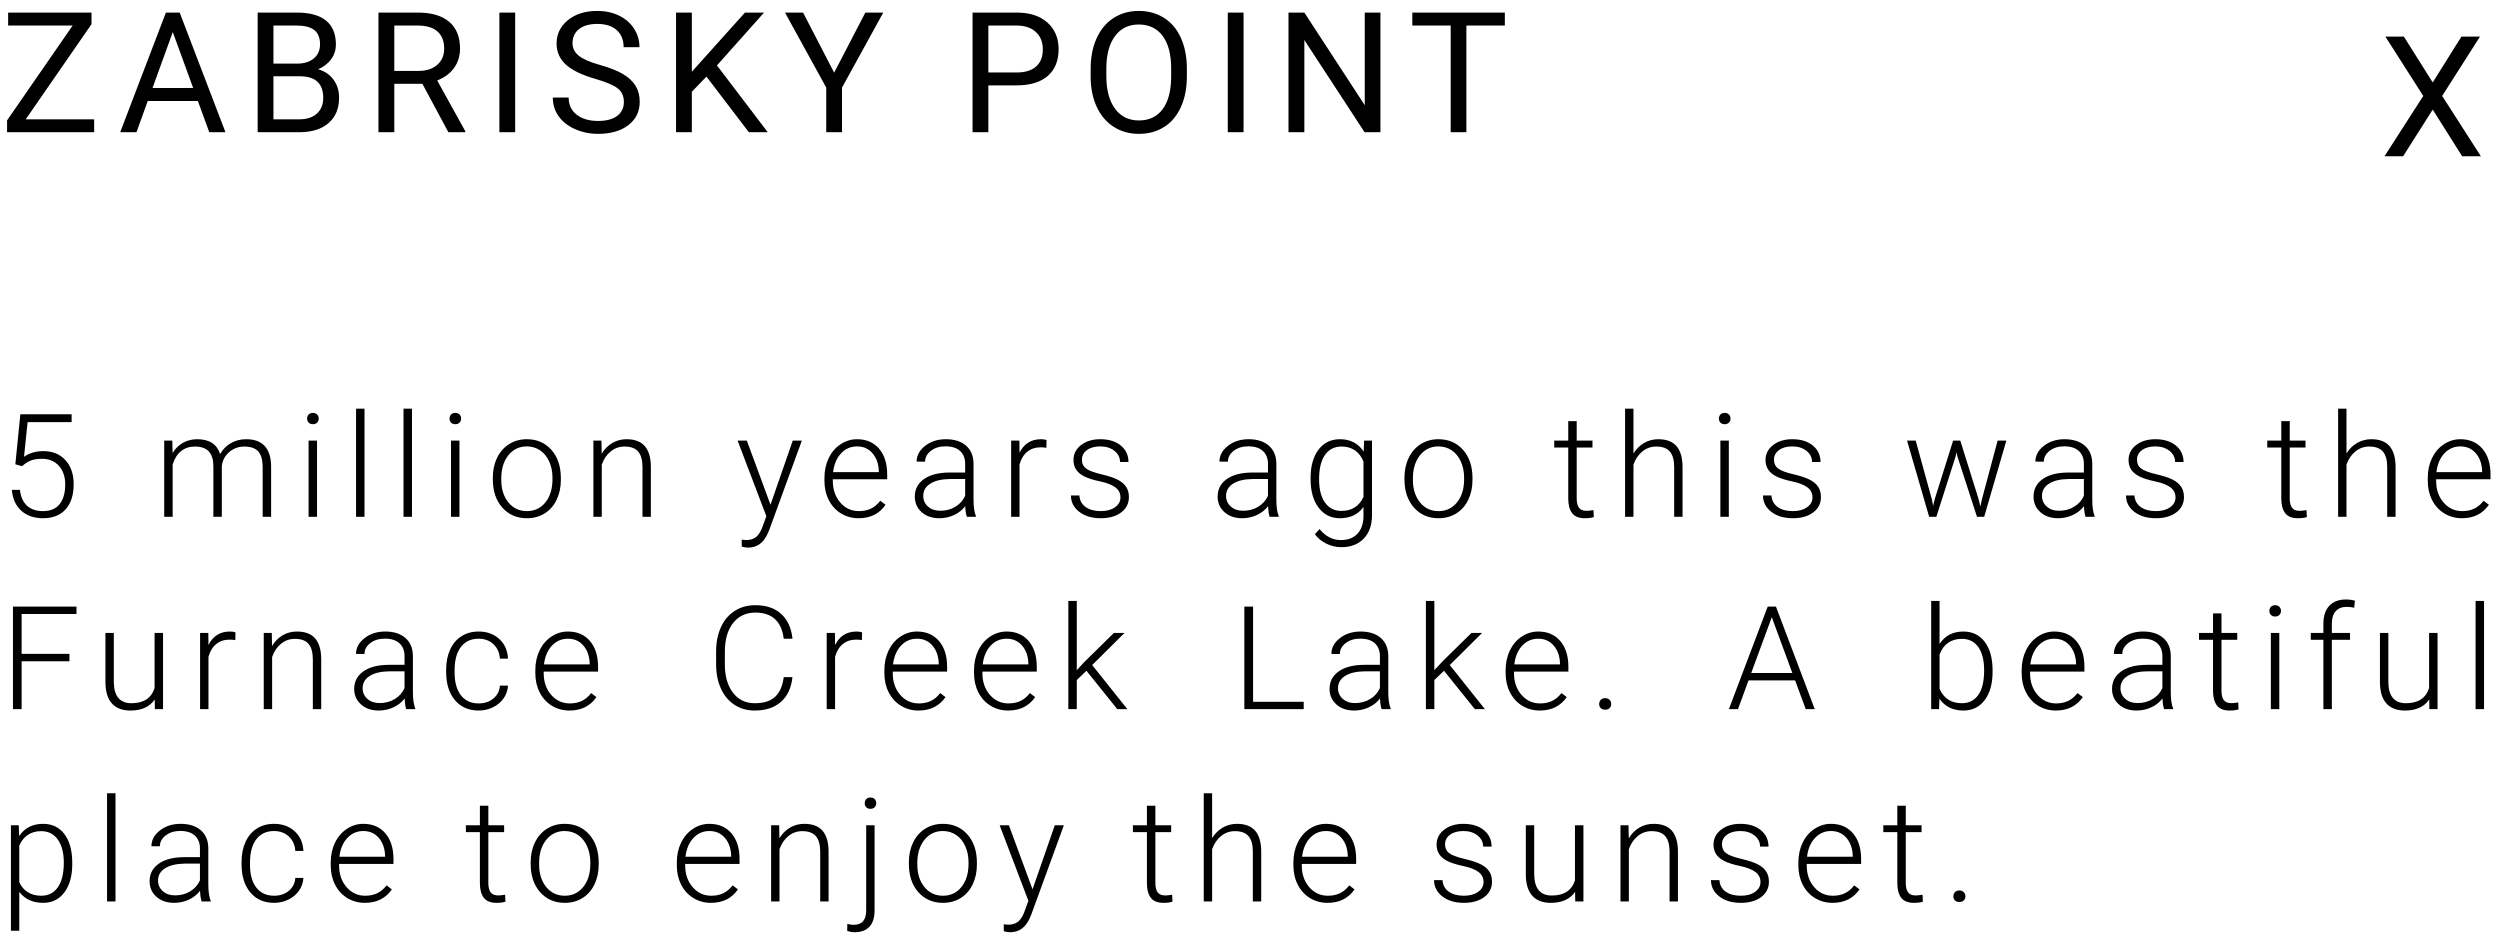 <?xml version="1.0" encoding="UTF-8"?>
<svg width="208px" height="78px" viewBox="0 0 208 78" version="1.1" xmlns="http://www.w3.org/2000/svg" xmlns:xlink="http://www.w3.org/1999/xlink">
    <!-- Generator: Sketch 41.2 (35397) - http://www.bohemiancoding.com/sketch -->
    <title>Group 2</title>
    <desc>Created with Sketch.</desc>
    <defs></defs>
    <g id="Page-1" stroke="none" stroke-width="1" fill="none" fill-rule="evenodd">
        <g id="Desktop-HD" transform="translate(-309, -55)" fill="#000000">
            <g id="Group-2" transform="translate(309, 55)">
                <path d="M2.14,9.927 L7.834,9.927 L7.834,11 L0.588,11 L0.588,10.016 L6.043,2.127 L0.677,2.127 L0.677,1.047 L7.615,1.047 L7.615,2.011 L2.14,9.927 Z M16.461,8.402 L12.291,8.402 L11.355,11 L10.001,11 L13.802,1.047 L14.95,1.047 L18.758,11 L17.411,11 L16.461,8.402 Z M12.688,7.322 L16.071,7.322 L14.376,2.667 L12.688,7.322 Z M21.438,11 L21.438,1.047 L24.692,1.047 C25.772,1.047 26.584,1.27 27.129,1.717 C27.673,2.163 27.946,2.824 27.946,3.699 C27.946,4.164 27.813,4.575 27.549,4.933 C27.285,5.291 26.925,5.568 26.469,5.764 C27.007,5.914 27.432,6.2 27.744,6.622 C28.056,7.043 28.212,7.546 28.212,8.129 C28.212,9.022 27.923,9.724 27.344,10.234 C26.765,10.745 25.947,11 24.89,11 L21.438,11 Z M22.75,6.345 L22.75,9.927 L24.917,9.927 C25.528,9.927 26.01,9.768 26.363,9.452 C26.716,9.135 26.893,8.699 26.893,8.143 C26.893,6.944 26.241,6.345 24.938,6.345 L22.75,6.345 Z M22.75,5.292 L24.733,5.292 C25.307,5.292 25.766,5.148 26.11,4.861 C26.454,4.574 26.626,4.185 26.626,3.692 C26.626,3.146 26.467,2.748 26.148,2.5 C25.829,2.251 25.343,2.127 24.692,2.127 L22.75,2.127 L22.75,5.292 Z M35.144,6.974 L32.806,6.974 L32.806,11 L31.487,11 L31.487,1.047 L34.782,1.047 C35.903,1.047 36.765,1.302 37.369,1.812 C37.973,2.323 38.275,3.066 38.275,4.041 C38.275,4.661 38.107,5.201 37.772,5.661 C37.437,6.121 36.972,6.465 36.374,6.693 L38.712,10.918 L38.712,11 L37.304,11 L35.144,6.974 Z M32.806,5.9 L34.823,5.9 C35.474,5.9 35.993,5.732 36.378,5.395 C36.763,5.057 36.956,4.606 36.956,4.041 C36.956,3.426 36.772,2.954 36.405,2.626 C36.038,2.298 35.509,2.132 34.816,2.127 L32.806,2.127 L32.806,5.9 Z M42.862,11 L41.549,11 L41.549,1.047 L42.862,1.047 L42.862,11 Z M49.534,6.563 C48.408,6.24 47.589,5.842 47.076,5.371 C46.564,4.899 46.307,4.317 46.307,3.624 C46.307,2.84 46.621,2.192 47.247,1.679 C47.874,1.167 48.689,0.91 49.691,0.91 C50.375,0.91 50.984,1.042 51.52,1.307 C52.055,1.571 52.47,1.936 52.764,2.4 C53.058,2.865 53.205,3.373 53.205,3.925 L51.886,3.925 C51.886,3.323 51.694,2.85 51.311,2.506 C50.929,2.162 50.388,1.99 49.691,1.99 C49.044,1.99 48.539,2.133 48.177,2.417 C47.815,2.702 47.634,3.098 47.634,3.604 C47.634,4.009 47.806,4.352 48.15,4.632 C48.494,4.913 49.079,5.169 49.907,5.401 C50.734,5.634 51.381,5.89 51.848,6.17 C52.315,6.451 52.661,6.778 52.887,7.151 C53.113,7.525 53.225,7.965 53.225,8.471 C53.225,9.277 52.911,9.923 52.282,10.409 C51.653,10.894 50.812,11.137 49.76,11.137 C49.076,11.137 48.438,11.006 47.846,10.744 C47.253,10.482 46.796,10.123 46.475,9.667 C46.154,9.211 45.993,8.694 45.993,8.115 L47.312,8.115 C47.312,8.717 47.534,9.192 47.979,9.541 C48.423,9.889 49.017,10.063 49.76,10.063 C50.452,10.063 50.983,9.922 51.352,9.64 C51.721,9.357 51.906,8.972 51.906,8.484 C51.906,7.997 51.735,7.62 51.393,7.353 C51.052,7.086 50.432,6.823 49.534,6.563 L49.534,6.563 Z M58.776,6.372 L57.56,7.637 L57.56,11 L56.247,11 L56.247,1.047 L57.56,1.047 L57.56,5.969 L61.982,1.047 L63.568,1.047 L59.651,5.442 L63.876,11 L62.304,11 L58.776,6.372 Z M69.4,6.044 L71.997,1.047 L73.487,1.047 L70.056,7.288 L70.056,11 L68.743,11 L68.743,7.288 L65.312,1.047 L66.816,1.047 L69.4,6.044 Z M82.231,7.104 L82.231,11 L80.918,11 L80.918,1.047 L84.589,1.047 C85.678,1.047 86.532,1.325 87.149,1.881 C87.767,2.437 88.076,3.173 88.076,4.089 C88.076,5.055 87.774,5.799 87.17,6.321 C86.566,6.843 85.701,7.104 84.576,7.104 L82.231,7.104 Z M82.231,6.03 L84.589,6.03 C85.291,6.03 85.829,5.865 86.203,5.535 C86.576,5.204 86.763,4.727 86.763,4.103 C86.763,3.51 86.576,3.036 86.203,2.681 C85.829,2.325 85.316,2.141 84.664,2.127 L82.231,2.127 L82.231,6.03 Z M98.747,6.345 C98.747,7.32 98.583,8.171 98.254,8.898 C97.926,9.625 97.462,10.18 96.86,10.562 C96.258,10.945 95.557,11.137 94.754,11.137 C93.971,11.137 93.276,10.944 92.67,10.559 C92.063,10.174 91.593,9.625 91.258,8.912 C90.923,8.198 90.751,7.372 90.742,6.434 L90.742,5.716 C90.742,4.759 90.908,3.913 91.241,3.18 C91.574,2.446 92.044,1.884 92.652,1.495 C93.261,1.105 93.957,0.91 94.741,0.91 C95.538,0.91 96.241,1.103 96.85,1.488 C97.458,1.873 97.926,2.431 98.254,3.163 C98.583,3.894 98.747,4.745 98.747,5.716 L98.747,6.345 Z M97.441,5.702 C97.441,4.522 97.204,3.616 96.73,2.985 C96.256,2.354 95.593,2.038 94.741,2.038 C93.911,2.038 93.259,2.354 92.782,2.985 C92.306,3.616 92.061,4.492 92.047,5.613 L92.047,6.345 C92.047,7.489 92.288,8.388 92.769,9.042 C93.249,9.695 93.911,10.022 94.754,10.022 C95.602,10.022 96.258,9.714 96.723,9.096 C97.188,8.479 97.427,7.593 97.441,6.44 L97.441,5.702 Z M103.464,11 L102.151,11 L102.151,1.047 L103.464,1.047 L103.464,11 Z M114.852,11 L113.533,11 L108.522,3.33 L108.522,11 L107.203,11 L107.203,1.047 L108.522,1.047 L113.547,8.751 L113.547,1.047 L114.852,1.047 L114.852,11 Z M125.202,2.127 L122.003,2.127 L122.003,11 L120.697,11 L120.697,2.127 L117.505,2.127 L117.505,1.047 L125.202,1.047 L125.202,2.127 Z" id="ZABRISKY-POINT"></path>
                <polygon id="X" points="202.402 6.861 204.788 3.047 206.333 3.047 203.188 7.982 206.408 13 204.85 13 202.402 9.117 199.941 13 198.39 13 201.616 7.982 198.465 3.047 200.003 3.047"></polygon>
                <path d="M1.277,38.629 L1.693,34.469 L5.959,34.469 L5.959,35.119 L2.297,35.119 L1.998,38.002 C2.455,37.689 2.99,37.533 3.604,37.533 C4.373,37.533 4.986,37.783 5.443,38.283 C5.9,38.783 6.129,39.449 6.129,40.281 C6.129,41.18 5.906,41.877 5.461,42.373 C5.016,42.869 4.389,43.117 3.58,43.117 C2.838,43.117 2.236,42.91 1.775,42.496 C1.314,42.082 1.051,41.502 0.984,40.756 L1.658,40.756 C1.725,41.338 1.922,41.778 2.25,42.077 C2.578,42.376 3.021,42.525 3.58,42.525 C4.189,42.525 4.649,42.332 4.96,41.945 C5.271,41.559 5.426,41.008 5.426,40.293 C5.426,39.668 5.252,39.158 4.904,38.764 C4.557,38.369 4.082,38.172 3.48,38.172 C3.148,38.172 2.859,38.214 2.613,38.298 C2.367,38.382 2.107,38.545 1.834,38.787 L1.277,38.629 Z M14.336,36.66 L14.36,37.691 C14.594,37.309 14.887,37.021 15.238,36.83 C15.59,36.639 15.981,36.543 16.41,36.543 C17.41,36.543 18.045,36.953 18.315,37.773 C18.541,37.379 18.844,37.075 19.223,36.862 C19.602,36.649 20.02,36.543 20.477,36.543 C21.836,36.543 22.529,37.285 22.557,38.77 L22.557,43 L21.854,43 L21.854,38.822 C21.85,38.256 21.728,37.836 21.488,37.562 C21.247,37.289 20.856,37.152 20.313,37.152 C19.809,37.16 19.383,37.323 19.035,37.642 C18.688,37.96 18.494,38.348 18.455,38.805 L18.455,43 L17.752,43 L17.752,38.77 C17.748,38.227 17.62,37.821 17.368,37.554 C17.116,37.286 16.729,37.152 16.205,37.152 C15.764,37.152 15.385,37.278 15.069,37.53 C14.752,37.782 14.518,38.156 14.365,38.652 L14.365,43 L13.662,43 L13.662,36.66 L14.336,36.66 Z M26.377,43 L25.674,43 L25.674,36.66 L26.377,36.66 L26.377,43 Z M25.551,34.826 C25.551,34.693 25.594,34.581 25.68,34.489 C25.766,34.397 25.883,34.352 26.032,34.352 C26.18,34.352 26.298,34.397 26.386,34.489 C26.474,34.581 26.518,34.693 26.518,34.826 C26.518,34.959 26.474,35.07 26.386,35.16 C26.298,35.25 26.18,35.295 26.032,35.295 C25.883,35.295 25.766,35.25 25.68,35.16 C25.594,35.07 25.551,34.959 25.551,34.826 L25.551,34.826 Z M30.327,43 L29.624,43 L29.624,34 L30.327,34 L30.327,43 Z M34.276,43 L33.573,43 L33.573,34 L34.276,34 L34.276,43 Z M38.226,43 L37.523,43 L37.523,36.66 L38.226,36.66 L38.226,43 Z M37.4,34.826 C37.4,34.693 37.443,34.581 37.528,34.489 C37.614,34.397 37.732,34.352 37.88,34.352 C38.028,34.352 38.147,34.397 38.235,34.489 C38.322,34.581 38.366,34.693 38.366,34.826 C38.366,34.959 38.322,35.07 38.235,35.16 C38.147,35.25 38.028,35.295 37.88,35.295 C37.732,35.295 37.614,35.25 37.528,35.16 C37.443,35.07 37.4,34.959 37.4,34.826 L37.4,34.826 Z M41.003,39.736 C41.003,39.127 41.121,38.578 41.358,38.09 C41.594,37.602 41.928,37.222 42.36,36.95 C42.791,36.679 43.281,36.543 43.828,36.543 C44.671,36.543 45.355,36.839 45.878,37.431 C46.402,38.022 46.663,38.807 46.663,39.783 L46.663,39.93 C46.663,40.543 46.545,41.095 46.309,41.585 C46.073,42.075 45.74,42.453 45.31,42.719 C44.88,42.984 44.39,43.117 43.839,43.117 C42.999,43.117 42.317,42.821 41.791,42.229 C41.266,41.638 41.003,40.854 41.003,39.877 L41.003,39.736 Z M41.706,39.93 C41.706,40.688 41.903,41.31 42.295,41.796 C42.688,42.282 43.203,42.525 43.839,42.525 C44.472,42.525 44.985,42.282 45.377,41.796 C45.77,41.31 45.966,40.668 45.966,39.871 L45.966,39.736 C45.966,39.252 45.876,38.809 45.697,38.406 C45.517,38.004 45.265,37.692 44.941,37.472 C44.617,37.251 44.246,37.141 43.828,37.141 C43.203,37.141 42.693,37.386 42.298,37.876 C41.904,38.366 41.706,39.008 41.706,39.801 L41.706,39.93 Z M50.039,36.66 L50.062,37.744 C50.3,37.354 50.597,37.056 50.953,36.851 C51.308,36.646 51.701,36.543 52.131,36.543 C52.81,36.543 53.316,36.734 53.648,37.117 C53.98,37.5 54.148,38.074 54.152,38.84 L54.152,43 L53.455,43 L53.455,38.834 C53.451,38.268 53.331,37.846 53.094,37.568 C52.858,37.291 52.48,37.152 51.961,37.152 C51.527,37.152 51.143,37.288 50.809,37.56 C50.475,37.831 50.228,38.197 50.068,38.658 L50.068,43 L49.371,43 L49.371,36.66 L50.039,36.66 Z M64.105,41.992 L65.957,36.66 L66.713,36.66 L64.006,44.078 L63.865,44.406 C63.517,45.176 62.98,45.561 62.254,45.561 C62.086,45.561 61.906,45.533 61.715,45.479 L61.709,44.898 L62.072,44.934 C62.416,44.934 62.694,44.849 62.907,44.679 C63.12,44.509 63.301,44.217 63.449,43.803 L63.76,42.947 L61.369,36.66 L62.137,36.66 L64.105,41.992 Z M71.436,43.117 C70.897,43.117 70.409,42.984 69.974,42.719 C69.538,42.453 69.199,42.083 68.957,41.608 C68.715,41.134 68.594,40.602 68.594,40.012 L68.594,39.76 C68.594,39.15 68.712,38.602 68.948,38.113 C69.185,37.625 69.514,37.241 69.936,36.962 C70.358,36.683 70.815,36.543 71.307,36.543 C72.076,36.543 72.687,36.806 73.138,37.331 C73.589,37.856 73.815,38.574 73.815,39.484 L73.815,39.877 L69.291,39.877 L69.291,40.012 C69.291,40.73 69.497,41.329 69.909,41.808 C70.321,42.286 70.84,42.525 71.465,42.525 C71.84,42.525 72.171,42.457 72.458,42.32 C72.745,42.184 73.006,41.965 73.24,41.664 L73.68,41.998 C73.164,42.744 72.416,43.117 71.436,43.117 L71.436,43.117 Z M71.307,37.141 C70.779,37.141 70.335,37.334 69.974,37.721 C69.612,38.107 69.393,38.627 69.315,39.279 L73.117,39.279 L73.117,39.203 C73.098,38.594 72.924,38.098 72.596,37.715 C72.268,37.332 71.838,37.141 71.307,37.141 L71.307,37.141 Z M80.442,43 C80.371,42.801 80.326,42.506 80.307,42.115 C80.061,42.436 79.747,42.683 79.367,42.856 C78.986,43.03 78.582,43.117 78.157,43.117 C77.547,43.117 77.054,42.947 76.677,42.607 C76.3,42.268 76.112,41.838 76.112,41.318 C76.112,40.701 76.368,40.213 76.882,39.854 C77.396,39.494 78.112,39.314 79.03,39.314 L80.301,39.314 L80.301,38.594 C80.301,38.141 80.161,37.784 79.882,37.524 C79.603,37.265 79.196,37.135 78.66,37.135 C78.172,37.135 77.768,37.26 77.448,37.51 C77.127,37.76 76.967,38.061 76.967,38.412 L76.264,38.406 C76.264,37.902 76.498,37.466 76.967,37.097 C77.436,36.728 78.012,36.543 78.696,36.543 C79.403,36.543 79.96,36.72 80.368,37.073 C80.777,37.427 80.987,37.92 80.998,38.553 L80.998,41.553 C80.998,42.166 81.063,42.625 81.192,42.93 L81.192,43 L80.442,43 Z M78.239,42.496 C78.707,42.496 79.126,42.383 79.495,42.156 C79.865,41.93 80.133,41.627 80.301,41.248 L80.301,39.854 L79.047,39.854 C78.348,39.861 77.801,39.989 77.407,40.237 C77.012,40.485 76.815,40.826 76.815,41.26 C76.815,41.615 76.947,41.91 77.21,42.145 C77.474,42.379 77.817,42.496 78.239,42.496 L78.239,42.496 Z M87.057,37.258 C86.909,37.23 86.751,37.217 86.583,37.217 C86.145,37.217 85.775,37.339 85.472,37.583 C85.169,37.827 84.954,38.182 84.825,38.646 L84.825,43 L84.127,43 L84.127,36.66 L84.813,36.66 L84.825,37.668 C85.196,36.918 85.792,36.543 86.612,36.543 C86.807,36.543 86.961,36.568 87.075,36.619 L87.057,37.258 Z M93.221,41.389 C93.221,41.041 93.082,40.762 92.803,40.551 C92.523,40.34 92.102,40.175 91.54,40.056 C90.977,39.937 90.541,39.8 90.23,39.646 C89.92,39.491 89.689,39.303 89.539,39.08 C89.388,38.857 89.313,38.588 89.313,38.271 C89.313,37.771 89.522,37.358 89.94,37.032 C90.358,36.706 90.893,36.543 91.546,36.543 C92.253,36.543 92.82,36.718 93.248,37.067 C93.676,37.417 93.889,37.873 93.889,38.436 L93.186,38.436 C93.186,38.064 93.031,37.756 92.721,37.51 C92.41,37.264 92.018,37.141 91.546,37.141 C91.085,37.141 90.715,37.243 90.435,37.448 C90.156,37.653 90.016,37.92 90.016,38.248 C90.016,38.564 90.133,38.81 90.365,38.983 C90.597,39.157 91.021,39.316 91.637,39.461 C92.252,39.605 92.713,39.76 93.019,39.924 C93.326,40.088 93.554,40.285 93.702,40.516 C93.85,40.746 93.925,41.025 93.925,41.354 C93.925,41.889 93.709,42.316 93.277,42.637 C92.846,42.957 92.282,43.117 91.587,43.117 C90.848,43.117 90.25,42.938 89.791,42.581 C89.332,42.224 89.102,41.771 89.102,41.225 L89.805,41.225 C89.833,41.635 90.006,41.954 90.324,42.183 C90.642,42.411 91.063,42.525 91.587,42.525 C92.075,42.525 92.47,42.418 92.77,42.203 C93.071,41.988 93.221,41.717 93.221,41.389 L93.221,41.389 Z M105.636,43 C105.565,42.801 105.521,42.506 105.501,42.115 C105.255,42.436 104.941,42.683 104.561,42.856 C104.18,43.03 103.776,43.117 103.351,43.117 C102.741,43.117 102.248,42.947 101.871,42.607 C101.494,42.268 101.306,41.838 101.306,41.318 C101.306,40.701 101.562,40.213 102.076,39.854 C102.59,39.494 103.306,39.314 104.224,39.314 L105.495,39.314 L105.495,38.594 C105.495,38.141 105.355,37.784 105.076,37.524 C104.797,37.265 104.39,37.135 103.854,37.135 C103.366,37.135 102.962,37.26 102.642,37.51 C102.321,37.76 102.161,38.061 102.161,38.412 L101.458,38.406 C101.458,37.902 101.692,37.466 102.161,37.097 C102.63,36.728 103.206,36.543 103.89,36.543 C104.597,36.543 105.154,36.72 105.562,37.073 C105.971,37.427 106.181,37.92 106.192,38.553 L106.192,41.553 C106.192,42.166 106.257,42.625 106.386,42.93 L106.386,43 L105.636,43 Z M103.433,42.496 C103.901,42.496 104.32,42.383 104.689,42.156 C105.059,41.93 105.327,41.627 105.495,41.248 L105.495,39.854 L104.241,39.854 C103.542,39.861 102.995,39.989 102.601,40.237 C102.206,40.485 102.009,40.826 102.009,41.26 C102.009,41.615 102.141,41.91 102.404,42.145 C102.668,42.379 103.011,42.496 103.433,42.496 L103.433,42.496 Z M109.04,39.771 C109.04,38.779 109.26,37.993 109.699,37.413 C110.139,36.833 110.736,36.543 111.489,36.543 C112.353,36.543 113.009,36.887 113.458,37.574 L113.493,36.66 L114.15,36.66 L114.15,42.871 C114.15,43.688 113.921,44.334 113.464,44.811 C113.007,45.287 112.388,45.525 111.607,45.525 C111.165,45.525 110.744,45.427 110.344,45.229 C109.944,45.032 109.628,44.77 109.398,44.441 L109.79,44.02 C110.286,44.629 110.876,44.934 111.56,44.934 C112.146,44.934 112.603,44.761 112.931,44.415 C113.259,44.069 113.429,43.59 113.441,42.977 L113.441,42.18 C112.991,42.805 112.337,43.117 111.478,43.117 C110.743,43.117 110.154,42.824 109.708,42.238 C109.263,41.652 109.04,40.861 109.04,39.865 L109.04,39.771 Z M109.749,39.895 C109.749,40.703 109.911,41.341 110.236,41.808 C110.56,42.274 111.017,42.508 111.607,42.508 C112.47,42.508 113.081,42.121 113.441,41.348 L113.441,38.4 C113.277,37.994 113.04,37.685 112.732,37.472 C112.423,37.259 112.052,37.152 111.618,37.152 C111.029,37.152 110.57,37.384 110.241,37.847 C109.913,38.31 109.749,38.992 109.749,39.895 L109.749,39.895 Z M116.851,39.736 C116.851,39.127 116.969,38.578 117.206,38.09 C117.442,37.602 117.776,37.222 118.207,36.95 C118.639,36.679 119.128,36.543 119.675,36.543 C120.519,36.543 121.203,36.839 121.726,37.431 C122.249,38.022 122.511,38.807 122.511,39.783 L122.511,39.93 C122.511,40.543 122.393,41.095 122.157,41.585 C121.92,42.075 121.587,42.453 121.158,42.719 C120.728,42.984 120.238,43.117 119.687,43.117 C118.847,43.117 118.165,42.821 117.639,42.229 C117.114,41.638 116.851,40.854 116.851,39.877 L116.851,39.736 Z M117.554,39.93 C117.554,40.688 117.75,41.31 118.143,41.796 C118.536,42.282 119.05,42.525 119.687,42.525 C120.32,42.525 120.832,42.282 121.225,41.796 C121.618,41.31 121.814,40.668 121.814,39.871 L121.814,39.736 C121.814,39.252 121.724,38.809 121.544,38.406 C121.365,38.004 121.113,37.692 120.789,37.472 C120.464,37.251 120.093,37.141 119.675,37.141 C119.05,37.141 118.541,37.386 118.146,37.876 C117.751,38.366 117.554,39.008 117.554,39.801 L117.554,39.93 Z M131.181,35.037 L131.181,36.66 L132.494,36.66 L132.494,37.234 L131.181,37.234 L131.181,41.459 C131.181,41.811 131.245,42.072 131.372,42.244 C131.499,42.416 131.711,42.502 132.007,42.502 C132.125,42.502 132.314,42.482 132.576,42.443 L132.605,43.018 C132.422,43.084 132.172,43.117 131.855,43.117 C131.375,43.117 131.025,42.978 130.806,42.698 C130.588,42.419 130.478,42.008 130.478,41.465 L130.478,37.234 L129.312,37.234 L129.312,36.66 L130.478,36.66 L130.478,35.037 L131.181,35.037 Z M135.904,37.732 C136.135,37.354 136.43,37.061 136.789,36.854 C137.148,36.646 137.541,36.543 137.967,36.543 C138.646,36.543 139.152,36.734 139.484,37.117 C139.816,37.5 139.984,38.074 139.988,38.84 L139.988,43 L139.291,43 L139.291,38.834 C139.287,38.268 139.167,37.846 138.931,37.568 C138.694,37.291 138.316,37.152 137.797,37.152 C137.363,37.152 136.979,37.288 136.645,37.56 C136.311,37.831 136.064,38.197 135.904,38.658 L135.904,43 L135.207,43 L135.207,34 L135.904,34 L135.904,37.732 Z M143.838,43 L143.135,43 L143.135,36.66 L143.838,36.66 L143.838,43 Z M143.012,34.826 C143.012,34.693 143.055,34.581 143.141,34.489 C143.227,34.397 143.344,34.352 143.492,34.352 C143.641,34.352 143.759,34.397 143.847,34.489 C143.935,34.581 143.979,34.693 143.979,34.826 C143.979,34.959 143.935,35.07 143.847,35.16 C143.759,35.25 143.641,35.295 143.492,35.295 C143.344,35.295 143.227,35.25 143.141,35.16 C143.055,35.07 143.012,34.959 143.012,34.826 L143.012,34.826 Z M150.799,41.389 C150.799,41.041 150.66,40.762 150.38,40.551 C150.101,40.34 149.68,40.175 149.118,40.056 C148.555,39.937 148.119,39.8 147.808,39.646 C147.497,39.491 147.267,39.303 147.117,39.08 C146.966,38.857 146.891,38.588 146.891,38.271 C146.891,37.771 147.1,37.358 147.518,37.032 C147.936,36.706 148.471,36.543 149.123,36.543 C149.83,36.543 150.398,36.718 150.826,37.067 C151.253,37.417 151.467,37.873 151.467,38.436 L150.764,38.436 C150.764,38.064 150.609,37.756 150.298,37.51 C149.988,37.264 149.596,37.141 149.123,37.141 C148.662,37.141 148.292,37.243 148.013,37.448 C147.734,37.653 147.594,37.92 147.594,38.248 C147.594,38.564 147.71,38.81 147.943,38.983 C148.175,39.157 148.599,39.316 149.214,39.461 C149.829,39.605 150.29,39.76 150.597,39.924 C150.904,40.088 151.131,40.285 151.28,40.516 C151.428,40.746 151.502,41.025 151.502,41.354 C151.502,41.889 151.287,42.316 150.855,42.637 C150.423,42.957 149.86,43.117 149.164,43.117 C148.426,43.117 147.828,42.938 147.369,42.581 C146.91,42.224 146.68,41.771 146.68,41.225 L147.383,41.225 C147.411,41.635 147.583,41.954 147.902,42.183 C148.22,42.411 148.641,42.525 149.164,42.525 C149.653,42.525 150.047,42.418 150.348,42.203 C150.649,41.988 150.799,41.717 150.799,41.389 L150.799,41.389 Z M160.729,41.541 L160.835,42.086 L160.975,41.512 L162.499,36.66 L163.096,36.66 L164.602,41.471 L164.766,42.139 L164.901,41.523 L166.202,36.66 L166.928,36.66 L165.083,43 L164.485,43 L162.856,37.973 L162.78,37.627 L162.704,37.979 L161.104,43 L160.506,43 L158.667,36.66 L159.387,36.66 L160.729,41.541 Z M173.52,43 C173.45,42.801 173.405,42.506 173.386,42.115 C173.139,42.436 172.826,42.683 172.445,42.856 C172.064,43.03 171.661,43.117 171.235,43.117 C170.626,43.117 170.133,42.947 169.756,42.607 C169.379,42.268 169.19,41.838 169.19,41.318 C169.19,40.701 169.447,40.213 169.961,39.854 C170.474,39.494 171.19,39.314 172.108,39.314 L173.38,39.314 L173.38,38.594 C173.38,38.141 173.24,37.784 172.961,37.524 C172.681,37.265 172.274,37.135 171.739,37.135 C171.251,37.135 170.847,37.26 170.526,37.51 C170.206,37.76 170.046,38.061 170.046,38.412 L169.343,38.406 C169.343,37.902 169.577,37.466 170.046,37.097 C170.514,36.728 171.091,36.543 171.774,36.543 C172.481,36.543 173.039,36.72 173.447,37.073 C173.855,37.427 174.065,37.92 174.077,38.553 L174.077,41.553 C174.077,42.166 174.141,42.625 174.27,42.93 L174.27,43 L173.52,43 Z M171.317,42.496 C171.786,42.496 172.205,42.383 172.574,42.156 C172.943,41.93 173.212,41.627 173.38,41.248 L173.38,39.854 L172.126,39.854 C171.427,39.861 170.88,39.989 170.485,40.237 C170.091,40.485 169.893,40.826 169.893,41.26 C169.893,41.615 170.025,41.91 170.289,42.145 C170.553,42.379 170.895,42.496 171.317,42.496 L171.317,42.496 Z M181.003,41.389 C181.003,41.041 180.863,40.762 180.584,40.551 C180.305,40.34 179.884,40.175 179.321,40.056 C178.759,39.937 178.322,39.8 178.012,39.646 C177.701,39.491 177.471,39.303 177.32,39.08 C177.17,38.857 177.095,38.588 177.095,38.271 C177.095,37.771 177.304,37.358 177.722,37.032 C178.14,36.706 178.675,36.543 179.327,36.543 C180.034,36.543 180.602,36.718 181.029,37.067 C181.457,37.417 181.671,37.873 181.671,38.436 L180.968,38.436 C180.968,38.064 180.813,37.756 180.502,37.51 C180.191,37.264 179.8,37.141 179.327,37.141 C178.866,37.141 178.496,37.243 178.217,37.448 C177.938,37.653 177.798,37.92 177.798,38.248 C177.798,38.564 177.914,38.81 178.147,38.983 C178.379,39.157 178.803,39.316 179.418,39.461 C180.033,39.605 180.494,39.76 180.801,39.924 C181.108,40.088 181.335,40.285 181.483,40.516 C181.632,40.746 181.706,41.025 181.706,41.354 C181.706,41.889 181.49,42.316 181.059,42.637 C180.627,42.957 180.064,43.117 179.368,43.117 C178.63,43.117 178.031,42.938 177.572,42.581 C177.113,42.224 176.884,41.771 176.884,41.225 L177.587,41.225 C177.614,41.635 177.787,41.954 178.106,42.183 C178.424,42.411 178.845,42.525 179.368,42.525 C179.857,42.525 180.251,42.418 180.552,42.203 C180.853,41.988 181.003,41.717 181.003,41.389 L181.003,41.389 Z M190.505,35.037 L190.505,36.66 L191.818,36.66 L191.818,37.234 L190.505,37.234 L190.505,41.459 C190.505,41.811 190.569,42.072 190.696,42.244 C190.823,42.416 191.034,42.502 191.331,42.502 C191.449,42.502 191.638,42.482 191.9,42.443 L191.929,43.018 C191.745,43.084 191.495,43.117 191.179,43.117 C190.699,43.117 190.349,42.978 190.13,42.698 C189.911,42.419 189.802,42.008 189.802,41.465 L189.802,37.234 L188.636,37.234 L188.636,36.66 L189.802,36.66 L189.802,35.037 L190.505,35.037 Z M195.228,37.732 C195.459,37.354 195.753,37.061 196.113,36.854 C196.472,36.646 196.865,36.543 197.291,36.543 C197.97,36.543 198.476,36.734 198.808,37.117 C199.14,37.5 199.308,38.074 199.312,38.84 L199.312,43 L198.615,43 L198.615,38.834 C198.611,38.268 198.491,37.846 198.254,37.568 C198.018,37.291 197.64,37.152 197.121,37.152 C196.687,37.152 196.303,37.288 195.969,37.56 C195.635,37.831 195.388,38.197 195.228,38.658 L195.228,43 L194.531,43 L194.531,34 L195.228,34 L195.228,37.732 Z M204.832,43.117 C204.293,43.117 203.805,42.984 203.37,42.719 C202.934,42.453 202.595,42.083 202.353,41.608 C202.111,41.134 201.99,40.602 201.99,40.012 L201.99,39.76 C201.99,39.15 202.108,38.602 202.344,38.113 C202.581,37.625 202.91,37.241 203.332,36.962 C203.754,36.683 204.211,36.543 204.703,36.543 C205.472,36.543 206.083,36.806 206.534,37.331 C206.985,37.856 207.211,38.574 207.211,39.484 L207.211,39.877 L202.687,39.877 L202.687,40.012 C202.687,40.73 202.893,41.329 203.305,41.808 C203.718,42.286 204.236,42.525 204.861,42.525 C205.236,42.525 205.567,42.457 205.854,42.32 C206.141,42.184 206.402,41.965 206.636,41.664 L207.076,41.998 C206.56,42.744 205.812,43.117 204.832,43.117 L204.832,43.117 Z M204.703,37.141 C204.176,37.141 203.731,37.334 203.37,37.721 C203.009,38.107 202.789,38.627 202.711,39.279 L206.513,39.279 L206.513,39.203 C206.494,38.594 206.32,38.098 205.992,37.715 C205.664,37.332 205.234,37.141 204.703,37.141 L204.703,37.141 Z M5.777,55.016 L1.799,55.016 L1.799,59 L1.078,59 L1.078,50.469 L6.363,50.469 L6.363,51.084 L1.799,51.084 L1.799,54.4 L5.777,54.4 L5.777,55.016 Z M12.873,58.197 C12.451,58.811 11.778,59.117 10.852,59.117 C10.176,59.117 9.662,58.921 9.311,58.528 C8.959,58.136 8.78,57.555 8.772,56.785 L8.772,52.66 L9.469,52.66 L9.469,56.697 C9.469,57.904 9.957,58.508 10.934,58.508 C11.949,58.508 12.592,58.088 12.862,57.248 L12.862,52.66 L13.565,52.66 L13.565,59 L12.885,59 L12.873,58.197 Z M19.577,53.258 C19.428,53.23 19.27,53.217 19.102,53.217 C18.665,53.217 18.294,53.339 17.992,53.583 C17.689,53.827 17.473,54.182 17.344,54.646 L17.344,59 L16.647,59 L16.647,52.66 L17.332,52.66 L17.344,53.668 C17.715,52.918 18.311,52.543 19.131,52.543 C19.327,52.543 19.481,52.568 19.594,52.619 L19.577,53.258 Z M22.612,52.66 L22.635,53.744 C22.874,53.354 23.171,53.056 23.526,52.851 C23.882,52.646 24.274,52.543 24.704,52.543 C25.384,52.543 25.889,52.734 26.221,53.117 C26.553,53.5 26.721,54.074 26.725,54.84 L26.725,59 L26.028,59 L26.028,54.834 C26.024,54.268 25.904,53.846 25.668,53.568 C25.431,53.291 25.053,53.152 24.534,53.152 C24.1,53.152 23.717,53.288 23.383,53.56 C23.049,53.831 22.801,54.197 22.641,54.658 L22.641,59 L21.944,59 L21.944,52.66 L22.612,52.66 Z M33.798,59 C33.727,58.801 33.683,58.506 33.663,58.115 C33.417,58.436 33.103,58.683 32.723,58.856 C32.342,59.03 31.938,59.117 31.513,59.117 C30.903,59.117 30.41,58.947 30.033,58.607 C29.656,58.268 29.468,57.838 29.468,57.318 C29.468,56.701 29.725,56.213 30.238,55.854 C30.752,55.494 31.468,55.314 32.386,55.314 L33.657,55.314 L33.657,54.594 C33.657,54.141 33.518,53.784 33.238,53.524 C32.959,53.265 32.552,53.135 32.017,53.135 C31.528,53.135 31.124,53.26 30.804,53.51 C30.483,53.76 30.323,54.061 30.323,54.412 L29.62,54.406 C29.62,53.902 29.854,53.466 30.323,53.097 C30.792,52.728 31.368,52.543 32.052,52.543 C32.759,52.543 33.316,52.72 33.725,53.073 C34.133,53.427 34.343,53.92 34.354,54.553 L34.354,57.553 C34.354,58.166 34.419,58.625 34.548,58.93 L34.548,59 L33.798,59 Z M31.595,58.496 C32.063,58.496 32.482,58.383 32.852,58.156 C33.221,57.93 33.489,57.627 33.657,57.248 L33.657,55.854 L32.403,55.854 C31.704,55.861 31.157,55.989 30.763,56.237 C30.368,56.485 30.171,56.826 30.171,57.26 C30.171,57.615 30.303,57.91 30.566,58.145 C30.83,58.379 31.173,58.496 31.595,58.496 L31.595,58.496 Z M39.827,58.525 C40.316,58.525 40.725,58.388 41.055,58.112 C41.385,57.837 41.564,57.48 41.591,57.043 L42.265,57.043 C42.245,57.43 42.124,57.782 41.902,58.101 C41.679,58.419 41.383,58.668 41.014,58.848 C40.645,59.027 40.249,59.117 39.827,59.117 C38.995,59.117 38.336,58.828 37.85,58.25 C37.363,57.672 37.12,56.895 37.12,55.918 L37.12,55.707 C37.12,55.082 37.23,54.529 37.448,54.049 C37.667,53.568 37.981,53.197 38.389,52.936 C38.797,52.674 39.275,52.543 39.821,52.543 C40.517,52.543 41.09,52.75 41.541,53.164 C41.992,53.578 42.234,54.123 42.265,54.799 L41.591,54.799 C41.56,54.303 41.381,53.902 41.055,53.598 C40.729,53.293 40.318,53.141 39.821,53.141 C39.189,53.141 38.697,53.369 38.348,53.826 C37.998,54.283 37.823,54.924 37.823,55.748 L37.823,55.953 C37.823,56.762 37.998,57.393 38.348,57.846 C38.697,58.299 39.191,58.525 39.827,58.525 L39.827,58.525 Z M47.38,59.117 C46.841,59.117 46.354,58.984 45.918,58.719 C45.483,58.453 45.144,58.083 44.902,57.608 C44.66,57.134 44.539,56.602 44.539,56.012 L44.539,55.76 C44.539,55.15 44.657,54.602 44.893,54.113 C45.129,53.625 45.458,53.241 45.88,52.962 C46.302,52.683 46.759,52.543 47.251,52.543 C48.021,52.543 48.631,52.806 49.082,53.331 C49.534,53.856 49.759,54.574 49.759,55.484 L49.759,55.877 L45.236,55.877 L45.236,56.012 C45.236,56.73 45.442,57.329 45.854,57.808 C46.266,58.286 46.785,58.525 47.41,58.525 C47.785,58.525 48.116,58.457 48.403,58.32 C48.69,58.184 48.951,57.965 49.185,57.664 L49.624,57.998 C49.109,58.744 48.361,59.117 47.38,59.117 L47.38,59.117 Z M47.251,53.141 C46.724,53.141 46.28,53.334 45.918,53.721 C45.557,54.107 45.337,54.627 45.259,55.279 L49.062,55.279 L49.062,55.203 C49.042,54.594 48.869,54.098 48.54,53.715 C48.212,53.332 47.783,53.141 47.251,53.141 L47.251,53.141 Z M65.933,56.34 C65.835,57.238 65.514,57.926 64.969,58.402 C64.424,58.879 63.698,59.117 62.792,59.117 C62.159,59.117 61.6,58.959 61.113,58.643 C60.627,58.326 60.251,57.878 59.985,57.298 C59.72,56.718 59.585,56.055 59.581,55.309 L59.581,54.201 C59.581,53.443 59.714,52.771 59.98,52.186 C60.245,51.6 60.627,51.147 61.125,50.829 C61.623,50.511 62.196,50.352 62.845,50.352 C63.759,50.352 64.481,50.599 65.01,51.093 C65.539,51.587 65.847,52.27 65.933,53.141 L65.206,53.141 C65.026,51.691 64.239,50.967 62.845,50.967 C62.071,50.967 61.455,51.256 60.996,51.834 C60.537,52.412 60.308,53.211 60.308,54.23 L60.308,55.273 C60.308,56.258 60.531,57.043 60.979,57.629 C61.426,58.215 62.03,58.508 62.792,58.508 C63.546,58.508 64.114,58.327 64.497,57.966 C64.88,57.604 65.116,57.063 65.206,56.34 L65.933,56.34 Z M71.71,53.258 C71.562,53.23 71.404,53.217 71.236,53.217 C70.798,53.217 70.428,53.339 70.125,53.583 C69.823,53.827 69.607,54.182 69.478,54.646 L69.478,59 L68.781,59 L68.781,52.66 L69.466,52.66 L69.478,53.668 C69.849,52.918 70.445,52.543 71.265,52.543 C71.46,52.543 71.615,52.568 71.728,52.619 L71.71,53.258 Z M76.421,59.117 C75.882,59.117 75.395,58.984 74.96,58.719 C74.524,58.453 74.185,58.083 73.943,57.608 C73.701,57.134 73.58,56.602 73.58,56.012 L73.58,55.76 C73.58,55.15 73.698,54.602 73.934,54.113 C74.171,53.625 74.5,53.241 74.921,52.962 C75.343,52.683 75.8,52.543 76.293,52.543 C77.062,52.543 77.672,52.806 78.124,53.331 C78.575,53.856 78.8,54.574 78.8,55.484 L78.8,55.877 L74.277,55.877 L74.277,56.012 C74.277,56.73 74.483,57.329 74.895,57.808 C75.307,58.286 75.826,58.525 76.451,58.525 C76.826,58.525 77.157,58.457 77.444,58.32 C77.731,58.184 77.992,57.965 78.226,57.664 L78.666,57.998 C78.15,58.744 77.402,59.117 76.421,59.117 L76.421,59.117 Z M76.293,53.141 C75.765,53.141 75.321,53.334 74.96,53.721 C74.598,54.107 74.379,54.627 74.3,55.279 L78.103,55.279 L78.103,55.203 C78.084,54.594 77.91,54.098 77.582,53.715 C77.254,53.332 76.824,53.141 76.293,53.141 L76.293,53.141 Z M83.881,59.117 C83.342,59.117 82.854,58.984 82.419,58.719 C81.983,58.453 81.644,58.083 81.402,57.608 C81.16,57.134 81.039,56.602 81.039,56.012 L81.039,55.76 C81.039,55.15 81.157,54.602 81.393,54.113 C81.63,53.625 81.959,53.241 82.381,52.962 C82.803,52.683 83.26,52.543 83.752,52.543 C84.521,52.543 85.132,52.806 85.583,53.331 C86.034,53.856 86.26,54.574 86.26,55.484 L86.26,55.877 L81.736,55.877 L81.736,56.012 C81.736,56.73 81.942,57.329 82.354,57.808 C82.766,58.286 83.285,58.525 83.91,58.525 C84.285,58.525 84.616,58.457 84.903,58.32 C85.19,58.184 85.451,57.965 85.685,57.664 L86.125,57.998 C85.609,58.744 84.861,59.117 83.881,59.117 L83.881,59.117 Z M83.752,53.141 C83.224,53.141 82.78,53.334 82.419,53.721 C82.057,54.107 81.838,54.627 81.76,55.279 L85.562,55.279 L85.562,55.203 C85.543,54.594 85.369,54.098 85.041,53.715 C84.713,53.332 84.283,53.141 83.752,53.141 L83.752,53.141 Z M90.391,55.807 L89.588,56.58 L89.588,59 L88.885,59 L88.885,50 L89.588,50 L89.588,55.76 L90.25,55.045 L92.676,52.66 L93.561,52.66 L90.871,55.332 L93.795,59 L92.957,59 L90.391,55.807 Z M104.256,58.391 L108.469,58.391 L108.469,59 L103.529,59 L103.529,50.469 L104.256,50.469 L104.256,58.391 Z M114.949,59 C114.879,58.801 114.834,58.506 114.814,58.115 C114.568,58.436 114.255,58.683 113.874,58.856 C113.493,59.03 113.09,59.117 112.664,59.117 C112.055,59.117 111.562,58.947 111.185,58.607 C110.808,58.268 110.619,57.838 110.619,57.318 C110.619,56.701 110.876,56.213 111.39,55.854 C111.903,55.494 112.619,55.314 113.537,55.314 L114.809,55.314 L114.809,54.594 C114.809,54.141 114.669,53.784 114.39,53.524 C114.11,53.265 113.703,53.135 113.168,53.135 C112.68,53.135 112.275,53.26 111.955,53.51 C111.635,53.76 111.475,54.061 111.475,54.412 L110.771,54.406 C110.771,53.902 111.006,53.466 111.475,53.097 C111.943,52.728 112.52,52.543 113.203,52.543 C113.91,52.543 114.468,52.72 114.876,53.073 C115.284,53.427 115.494,53.92 115.506,54.553 L115.506,57.553 C115.506,58.166 115.57,58.625 115.699,58.93 L115.699,59 L114.949,59 Z M112.746,58.496 C113.215,58.496 113.634,58.383 114.003,58.156 C114.372,57.93 114.641,57.627 114.809,57.248 L114.809,55.854 L113.555,55.854 C112.855,55.861 112.309,55.989 111.914,56.237 C111.52,56.485 111.322,56.826 111.322,57.26 C111.322,57.615 111.454,57.91 111.718,58.145 C111.981,58.379 112.324,58.496 112.746,58.496 L112.746,58.496 Z M120.141,55.807 L119.338,56.58 L119.338,59 L118.635,59 L118.635,50 L119.338,50 L119.338,55.76 L120,55.045 L122.426,52.66 L123.311,52.66 L120.621,55.332 L123.545,59 L122.707,59 L120.141,55.807 Z M128.11,59.117 C127.571,59.117 127.083,58.984 126.648,58.719 C126.212,58.453 125.874,58.083 125.631,57.608 C125.389,57.134 125.268,56.602 125.268,56.012 L125.268,55.76 C125.268,55.15 125.386,54.602 125.623,54.113 C125.859,53.625 126.188,53.241 126.61,52.962 C127.032,52.683 127.489,52.543 127.981,52.543 C128.75,52.543 129.361,52.806 129.812,53.331 C130.263,53.856 130.489,54.574 130.489,55.484 L130.489,55.877 L125.965,55.877 L125.965,56.012 C125.965,56.73 126.171,57.329 126.583,57.808 C126.996,58.286 127.514,58.525 128.139,58.525 C128.514,58.525 128.845,58.457 129.132,58.32 C129.419,58.184 129.68,57.965 129.915,57.664 L130.354,57.998 C129.838,58.744 129.09,59.117 128.11,59.117 L128.11,59.117 Z M127.981,53.141 C127.454,53.141 127.009,53.334 126.648,53.721 C126.287,54.107 126.067,54.627 125.989,55.279 L129.791,55.279 L129.791,55.203 C129.772,54.594 129.598,54.098 129.27,53.715 C128.942,53.332 128.512,53.141 127.981,53.141 L127.981,53.141 Z M133.05,58.578 C133.05,58.441 133.093,58.325 133.181,58.229 C133.269,58.134 133.391,58.086 133.548,58.086 C133.704,58.086 133.827,58.134 133.917,58.229 C134.007,58.325 134.051,58.441 134.051,58.578 C134.051,58.715 134.007,58.827 133.917,58.915 C133.827,59.003 133.704,59.047 133.548,59.047 C133.391,59.047 133.269,59.003 133.181,58.915 C133.093,58.827 133.05,58.715 133.05,58.578 L133.05,58.578 Z M149.352,56.609 L145.479,56.609 L144.6,59 L143.844,59 L147.073,50.469 L147.758,50.469 L150.987,59 L150.237,59 L149.352,56.609 Z M145.702,55.994 L149.123,55.994 L147.412,51.348 L145.702,55.994 Z M165.783,55.895 C165.783,56.883 165.565,57.667 165.127,58.247 C164.69,58.827 164.102,59.117 163.363,59.117 C162.481,59.117 161.813,58.789 161.359,58.133 L161.33,59 L160.674,59 L160.674,50 L161.371,50 L161.371,53.58 C161.816,52.889 162.477,52.543 163.352,52.543 C164.102,52.543 164.694,52.829 165.13,53.401 C165.566,53.974 165.783,54.77 165.783,55.789 L165.783,55.895 Z M165.08,55.771 C165.08,54.936 164.918,54.29 164.594,53.835 C164.27,53.38 163.813,53.152 163.223,53.152 C162.774,53.152 162.393,53.263 162.08,53.483 C161.768,53.704 161.531,54.027 161.371,54.453 L161.371,57.312 C161.723,58.109 162.344,58.508 163.234,58.508 C163.813,58.508 164.265,58.279 164.591,57.822 C164.917,57.365 165.08,56.682 165.08,55.771 L165.08,55.771 Z M171.045,59.117 C170.506,59.117 170.019,58.984 169.583,58.719 C169.148,58.453 168.809,58.083 168.567,57.608 C168.325,57.134 168.203,56.602 168.203,56.012 L168.203,55.76 C168.203,55.15 168.322,54.602 168.558,54.113 C168.794,53.625 169.123,53.241 169.545,52.962 C169.967,52.683 170.424,52.543 170.916,52.543 C171.686,52.543 172.296,52.806 172.747,53.331 C173.199,53.856 173.424,54.574 173.424,55.484 L173.424,55.877 L168.901,55.877 L168.901,56.012 C168.901,56.73 169.107,57.329 169.519,57.808 C169.931,58.286 170.45,58.525 171.075,58.525 C171.45,58.525 171.781,58.457 172.068,58.32 C172.355,58.184 172.616,57.965 172.85,57.664 L173.289,57.998 C172.774,58.744 172.026,59.117 171.045,59.117 L171.045,59.117 Z M170.916,53.141 C170.389,53.141 169.945,53.334 169.583,53.721 C169.222,54.107 169.002,54.627 168.924,55.279 L172.727,55.279 L172.727,55.203 C172.707,54.594 172.534,54.098 172.205,53.715 C171.877,53.332 171.448,53.141 170.916,53.141 L170.916,53.141 Z M180.051,59 C179.981,58.801 179.936,58.506 179.917,58.115 C179.67,58.436 179.357,58.683 178.976,58.856 C178.595,59.03 178.192,59.117 177.766,59.117 C177.157,59.117 176.664,58.947 176.287,58.607 C175.91,58.268 175.721,57.838 175.721,57.318 C175.721,56.701 175.978,56.213 176.492,55.854 C177.005,55.494 177.721,55.314 178.639,55.314 L179.911,55.314 L179.911,54.594 C179.911,54.141 179.771,53.784 179.492,53.524 C179.212,53.265 178.805,53.135 178.27,53.135 C177.782,53.135 177.378,53.26 177.057,53.51 C176.737,53.76 176.577,54.061 176.577,54.412 L175.874,54.406 C175.874,53.902 176.108,53.466 176.577,53.097 C177.045,52.728 177.622,52.543 178.305,52.543 C179.012,52.543 179.57,52.72 179.978,53.073 C180.386,53.427 180.596,53.92 180.608,54.553 L180.608,57.553 C180.608,58.166 180.672,58.625 180.801,58.93 L180.801,59 L180.051,59 Z M177.848,58.496 C178.317,58.496 178.736,58.383 179.105,58.156 C179.474,57.93 179.743,57.627 179.911,57.248 L179.911,55.854 L178.657,55.854 C177.958,55.861 177.411,55.989 177.016,56.237 C176.622,56.485 176.424,56.826 176.424,57.26 C176.424,57.615 176.556,57.91 176.82,58.145 C177.084,58.379 177.426,58.496 177.848,58.496 L177.848,58.496 Z M184.827,51.037 L184.827,52.66 L186.139,52.66 L186.139,53.234 L184.827,53.234 L184.827,57.459 C184.827,57.811 184.89,58.072 185.017,58.244 C185.144,58.416 185.356,58.502 185.653,58.502 C185.77,58.502 185.96,58.482 186.221,58.443 L186.251,59.018 C186.067,59.084 185.817,59.117 185.501,59.117 C185.02,59.117 184.671,58.978 184.452,58.698 C184.233,58.419 184.124,58.008 184.124,57.465 L184.124,53.234 L182.958,53.234 L182.958,52.66 L184.124,52.66 L184.124,51.037 L184.827,51.037 Z M189.638,59 L188.935,59 L188.935,52.66 L189.638,52.66 L189.638,59 Z M188.812,50.826 C188.812,50.693 188.855,50.581 188.94,50.489 C189.026,50.397 189.144,50.352 189.292,50.352 C189.44,50.352 189.559,50.397 189.647,50.489 C189.734,50.581 189.778,50.693 189.778,50.826 C189.778,50.959 189.734,51.07 189.647,51.16 C189.559,51.25 189.44,51.295 189.292,51.295 C189.144,51.295 189.026,51.25 188.94,51.16 C188.855,51.07 188.812,50.959 188.812,50.826 L188.812,50.826 Z M193.306,59 L193.306,53.234 L192.257,53.234 L192.257,52.66 L193.306,52.66 L193.306,51.893 C193.306,51.244 193.471,50.746 193.801,50.398 C194.131,50.051 194.591,49.877 195.181,49.877 C195.447,49.877 195.695,49.91 195.925,49.977 L195.872,50.562 C195.677,50.516 195.464,50.492 195.234,50.492 C194.847,50.492 194.546,50.612 194.331,50.853 C194.116,51.093 194.009,51.434 194.009,51.875 L194.009,52.66 L195.521,52.66 L195.521,53.234 L194.009,53.234 L194.009,59 L193.306,59 Z M202.113,58.197 C201.691,58.811 201.017,59.117 200.091,59.117 C199.416,59.117 198.902,58.921 198.55,58.528 C198.199,58.136 198.019,57.555 198.011,56.785 L198.011,52.66 L198.709,52.66 L198.709,56.697 C198.709,57.904 199.197,58.508 200.173,58.508 C201.189,58.508 201.832,58.088 202.101,57.248 L202.101,52.66 L202.804,52.66 L202.804,59 L202.125,59 L202.113,58.197 Z M206.672,59 L205.969,59 L205.969,50 L206.672,50 L206.672,59 Z M6.012,71.895 C6.012,72.883 5.793,73.667 5.355,74.247 C4.918,74.827 4.332,75.117 3.598,75.117 C2.73,75.117 2.066,74.813 1.605,74.203 L1.605,77.438 L0.908,77.438 L0.908,68.66 L1.559,68.66 L1.594,69.557 C2.051,68.881 2.713,68.543 3.58,68.543 C4.338,68.543 4.933,68.83 5.364,69.404 C5.796,69.979 6.012,70.775 6.012,71.795 L6.012,71.895 Z M5.309,71.771 C5.309,70.963 5.143,70.324 4.811,69.855 C4.479,69.387 4.016,69.152 3.422,69.152 C2.992,69.152 2.623,69.256 2.314,69.463 C2.006,69.67 1.77,69.971 1.605,70.365 L1.605,73.406 C1.773,73.77 2.014,74.047 2.326,74.238 C2.639,74.43 3.008,74.525 3.434,74.525 C4.023,74.525 4.483,74.29 4.813,73.819 C5.144,73.349 5.309,72.666 5.309,71.771 L5.309,71.771 Z M9.61,75 L8.906,75 L8.906,66 L9.61,66 L9.61,75 Z M16.776,75 C16.706,74.801 16.661,74.506 16.641,74.115 C16.395,74.436 16.082,74.683 15.701,74.856 C15.32,75.03 14.916,75.117 14.491,75.117 C13.881,75.117 13.388,74.947 13.011,74.607 C12.634,74.268 12.446,73.838 12.446,73.318 C12.446,72.701 12.703,72.213 13.216,71.854 C13.73,71.494 14.446,71.314 15.364,71.314 L16.635,71.314 L16.635,70.594 C16.635,70.141 16.496,69.784 16.216,69.524 C15.937,69.265 15.53,69.135 14.995,69.135 C14.506,69.135 14.102,69.26 13.782,69.51 C13.461,69.76 13.301,70.061 13.301,70.412 L12.598,70.406 C12.598,69.902 12.832,69.466 13.301,69.097 C13.77,68.728 14.346,68.543 15.03,68.543 C15.737,68.543 16.294,68.72 16.703,69.073 C17.111,69.427 17.321,69.92 17.332,70.553 L17.332,73.553 C17.332,74.166 17.397,74.625 17.526,74.93 L17.526,75 L16.776,75 Z M14.573,74.496 C15.041,74.496 15.46,74.383 15.83,74.156 C16.199,73.93 16.467,73.627 16.635,73.248 L16.635,71.854 L15.381,71.854 C14.682,71.861 14.135,71.989 13.741,72.237 C13.346,72.485 13.149,72.826 13.149,73.26 C13.149,73.615 13.281,73.91 13.544,74.145 C13.808,74.379 14.151,74.496 14.573,74.496 L14.573,74.496 Z M22.805,74.525 C23.294,74.525 23.703,74.388 24.033,74.112 C24.363,73.837 24.542,73.48 24.569,73.043 L25.243,73.043 C25.223,73.43 25.102,73.782 24.88,74.101 C24.657,74.419 24.361,74.668 23.992,74.848 C23.623,75.027 23.227,75.117 22.805,75.117 C21.973,75.117 21.314,74.828 20.828,74.25 C20.342,73.672 20.098,72.895 20.098,71.918 L20.098,71.707 C20.098,71.082 20.208,70.529 20.426,70.049 C20.645,69.568 20.959,69.197 21.367,68.936 C21.775,68.674 22.253,68.543 22.8,68.543 C23.495,68.543 24.068,68.75 24.519,69.164 C24.97,69.578 25.212,70.123 25.243,70.799 L24.569,70.799 C24.538,70.303 24.359,69.902 24.033,69.598 C23.707,69.293 23.296,69.141 22.8,69.141 C22.167,69.141 21.676,69.369 21.326,69.826 C20.976,70.283 20.801,70.924 20.801,71.748 L20.801,71.953 C20.801,72.762 20.976,73.393 21.326,73.846 C21.676,74.299 22.169,74.525 22.805,74.525 L22.805,74.525 Z M30.358,75.117 C29.819,75.117 29.332,74.984 28.896,74.719 C28.461,74.453 28.122,74.083 27.88,73.608 C27.638,73.134 27.517,72.602 27.517,72.012 L27.517,71.76 C27.517,71.15 27.635,70.602 27.871,70.113 C28.107,69.625 28.436,69.241 28.858,68.962 C29.28,68.683 29.737,68.543 30.229,68.543 C30.999,68.543 31.609,68.806 32.061,69.331 C32.512,69.856 32.737,70.574 32.737,71.484 L32.737,71.877 L28.214,71.877 L28.214,72.012 C28.214,72.73 28.42,73.329 28.832,73.808 C29.244,74.286 29.763,74.525 30.388,74.525 C30.763,74.525 31.094,74.457 31.381,74.32 C31.668,74.184 31.929,73.965 32.163,73.664 L32.602,73.998 C32.087,74.744 31.339,75.117 30.358,75.117 L30.358,75.117 Z M30.229,69.141 C29.702,69.141 29.258,69.334 28.896,69.721 C28.535,70.107 28.315,70.627 28.237,71.279 L32.04,71.279 L32.04,71.203 C32.02,70.594 31.847,70.098 31.519,69.715 C31.19,69.332 30.761,69.141 30.229,69.141 L30.229,69.141 Z M40.63,67.037 L40.63,68.66 L41.943,68.66 L41.943,69.234 L40.63,69.234 L40.63,73.459 C40.63,73.811 40.694,74.072 40.821,74.244 C40.948,74.416 41.16,74.502 41.456,74.502 C41.574,74.502 41.763,74.482 42.025,74.443 L42.054,75.018 C41.871,75.084 41.621,75.117 41.304,75.117 C40.824,75.117 40.474,74.978 40.255,74.698 C40.037,74.419 39.927,74.008 39.927,73.465 L39.927,69.234 L38.761,69.234 L38.761,68.66 L39.927,68.66 L39.927,67.037 L40.63,67.037 Z M44.152,71.736 C44.152,71.127 44.27,70.578 44.507,70.09 C44.743,69.602 45.077,69.222 45.508,68.95 C45.94,68.679 46.429,68.543 46.976,68.543 C47.82,68.543 48.504,68.839 49.027,69.431 C49.55,70.022 49.812,70.807 49.812,71.783 L49.812,71.93 C49.812,72.543 49.694,73.095 49.458,73.585 C49.221,74.075 48.888,74.453 48.459,74.719 C48.029,74.984 47.539,75.117 46.988,75.117 C46.148,75.117 45.466,74.821 44.94,74.229 C44.415,73.638 44.152,72.854 44.152,71.877 L44.152,71.736 Z M44.855,71.93 C44.855,72.688 45.051,73.31 45.444,73.796 C45.837,74.282 46.351,74.525 46.988,74.525 C47.621,74.525 48.133,74.282 48.526,73.796 C48.919,73.31 49.115,72.668 49.115,71.871 L49.115,71.736 C49.115,71.252 49.025,70.809 48.845,70.406 C48.666,70.004 48.414,69.692 48.09,69.472 C47.765,69.251 47.394,69.141 46.976,69.141 C46.351,69.141 45.841,69.386 45.447,69.876 C45.052,70.366 44.855,71.008 44.855,71.801 L44.855,71.93 Z M59.152,75.117 C58.613,75.117 58.126,74.984 57.691,74.719 C57.255,74.453 56.916,74.083 56.674,73.608 C56.432,73.134 56.311,72.602 56.311,72.012 L56.311,71.76 C56.311,71.15 56.429,70.602 56.665,70.113 C56.902,69.625 57.231,69.241 57.652,68.962 C58.074,68.683 58.531,68.543 59.024,68.543 C59.793,68.543 60.403,68.806 60.855,69.331 C61.306,69.856 61.531,70.574 61.531,71.484 L61.531,71.877 L57.008,71.877 L57.008,72.012 C57.008,72.73 57.214,73.329 57.626,73.808 C58.038,74.286 58.557,74.525 59.182,74.525 C59.557,74.525 59.888,74.457 60.175,74.32 C60.462,74.184 60.723,73.965 60.957,73.664 L61.397,73.998 C60.881,74.744 60.133,75.117 59.152,75.117 L59.152,75.117 Z M59.024,69.141 C58.496,69.141 58.052,69.334 57.691,69.721 C57.329,70.107 57.11,70.627 57.031,71.279 L60.834,71.279 L60.834,71.203 C60.815,70.594 60.641,70.098 60.313,69.715 C59.985,69.332 59.555,69.141 59.024,69.141 L59.024,69.141 Z M64.825,68.66 L64.848,69.744 C65.086,69.354 65.383,69.056 65.739,68.851 C66.094,68.646 66.487,68.543 66.916,68.543 C67.596,68.543 68.102,68.734 68.434,69.117 C68.766,69.5 68.934,70.074 68.938,70.84 L68.938,75 L68.241,75 L68.241,70.834 C68.237,70.268 68.117,69.846 67.88,69.568 C67.644,69.291 67.266,69.152 66.746,69.152 C66.313,69.152 65.929,69.288 65.595,69.56 C65.261,69.831 65.014,70.197 64.854,70.658 L64.854,75 L64.157,75 L64.157,68.66 L64.825,68.66 Z M72.764,68.66 L72.764,75.756 C72.764,76.342 72.624,76.789 72.342,77.098 C72.061,77.406 71.647,77.561 71.1,77.561 C70.889,77.561 70.684,77.523 70.485,77.449 L70.497,76.869 C70.669,76.92 70.844,76.945 71.024,76.945 C71.719,76.945 72.067,76.545 72.067,75.744 L72.067,68.66 L72.764,68.66 Z M72.419,66.352 C72.571,66.352 72.69,66.397 72.776,66.489 C72.862,66.581 72.905,66.693 72.905,66.826 C72.905,66.959 72.862,67.07 72.776,67.16 C72.69,67.25 72.571,67.295 72.419,67.295 C72.27,67.295 72.154,67.25 72.07,67.16 C71.986,67.07 71.944,66.959 71.944,66.826 C71.944,66.693 71.986,66.581 72.07,66.489 C72.154,66.397 72.27,66.352 72.419,66.352 L72.419,66.352 Z M75.618,71.736 C75.618,71.127 75.736,70.578 75.973,70.09 C76.209,69.602 76.543,69.222 76.974,68.95 C77.406,68.679 77.895,68.543 78.442,68.543 C79.286,68.543 79.97,68.839 80.493,69.431 C81.016,70.022 81.278,70.807 81.278,71.783 L81.278,71.93 C81.278,72.543 81.16,73.095 80.924,73.585 C80.687,74.075 80.354,74.453 79.925,74.719 C79.495,74.984 79.005,75.117 78.454,75.117 C77.614,75.117 76.932,74.821 76.406,74.229 C75.881,73.638 75.618,72.854 75.618,71.877 L75.618,71.736 Z M76.321,71.93 C76.321,72.688 76.517,73.31 76.91,73.796 C77.303,74.282 77.817,74.525 78.454,74.525 C79.087,74.525 79.599,74.282 79.992,73.796 C80.385,73.31 80.581,72.668 80.581,71.871 L80.581,71.736 C80.581,71.252 80.491,70.809 80.311,70.406 C80.132,70.004 79.88,69.692 79.556,69.472 C79.231,69.251 78.86,69.141 78.442,69.141 C77.817,69.141 77.308,69.386 76.913,69.876 C76.518,70.366 76.321,71.008 76.321,71.801 L76.321,71.93 Z M85.907,73.992 L87.759,68.66 L88.515,68.66 L85.808,76.078 L85.667,76.406 C85.319,77.176 84.782,77.561 84.056,77.561 C83.888,77.561 83.708,77.533 83.517,77.479 L83.511,76.898 L83.874,76.934 C84.218,76.934 84.496,76.849 84.709,76.679 C84.922,76.509 85.103,76.217 85.251,75.803 L85.562,74.947 L83.171,68.66 L83.939,68.66 L85.907,73.992 Z M96.127,67.037 L96.127,68.66 L97.439,68.66 L97.439,69.234 L96.127,69.234 L96.127,73.459 C96.127,73.811 96.19,74.072 96.317,74.244 C96.444,74.416 96.656,74.502 96.953,74.502 C97.07,74.502 97.259,74.482 97.521,74.443 L97.55,75.018 C97.367,75.084 97.117,75.117 96.8,75.117 C96.32,75.117 95.97,74.978 95.752,74.698 C95.533,74.419 95.423,74.008 95.423,73.465 L95.423,69.234 L94.257,69.234 L94.257,68.66 L95.423,68.66 L95.423,67.037 L96.127,67.037 Z M100.849,69.732 C101.08,69.354 101.375,69.061 101.734,68.854 C102.094,68.646 102.486,68.543 102.912,68.543 C103.592,68.543 104.097,68.734 104.43,69.117 C104.762,69.5 104.93,70.074 104.933,70.84 L104.933,75 L104.236,75 L104.236,70.834 C104.232,70.268 104.112,69.846 103.876,69.568 C103.639,69.291 103.262,69.152 102.742,69.152 C102.308,69.152 101.925,69.288 101.591,69.56 C101.257,69.831 101.01,70.197 100.849,70.658 L100.849,75 L100.152,75 L100.152,66 L100.849,66 L100.849,69.732 Z M110.453,75.117 C109.914,75.117 109.427,74.984 108.991,74.719 C108.556,74.453 108.217,74.083 107.975,73.608 C107.732,73.134 107.611,72.602 107.611,72.012 L107.611,71.76 C107.611,71.15 107.73,70.602 107.966,70.113 C108.202,69.625 108.531,69.241 108.953,68.962 C109.375,68.683 109.832,68.543 110.324,68.543 C111.094,68.543 111.704,68.806 112.155,69.331 C112.607,69.856 112.832,70.574 112.832,71.484 L112.832,71.877 L108.309,71.877 L108.309,72.012 C108.309,72.73 108.515,73.329 108.927,73.808 C109.339,74.286 109.857,74.525 110.483,74.525 C110.858,74.525 111.189,74.457 111.476,74.32 C111.763,74.184 112.024,73.965 112.258,73.664 L112.697,73.998 C112.182,74.744 111.434,75.117 110.453,75.117 L110.453,75.117 Z M110.324,69.141 C109.797,69.141 109.353,69.334 108.991,69.721 C108.63,70.107 108.41,70.627 108.332,71.279 L112.135,71.279 L112.135,71.203 C112.115,70.594 111.941,70.098 111.613,69.715 C111.285,69.332 110.856,69.141 110.324,69.141 L110.324,69.141 Z M123.432,73.389 C123.432,73.041 123.293,72.762 123.013,72.551 C122.734,72.34 122.313,72.175 121.751,72.056 C121.188,71.937 120.752,71.8 120.441,71.646 C120.13,71.491 119.9,71.303 119.75,71.08 C119.599,70.857 119.524,70.588 119.524,70.271 C119.524,69.771 119.733,69.358 120.151,69.032 C120.569,68.706 121.104,68.543 121.756,68.543 C122.463,68.543 123.031,68.718 123.459,69.067 C123.886,69.417 124.1,69.873 124.1,70.436 L123.397,70.436 C123.397,70.064 123.242,69.756 122.931,69.51 C122.621,69.264 122.229,69.141 121.756,69.141 C121.295,69.141 120.925,69.243 120.646,69.448 C120.367,69.653 120.227,69.92 120.227,70.248 C120.227,70.564 120.343,70.81 120.576,70.983 C120.808,71.157 121.232,71.316 121.847,71.461 C122.462,71.605 122.923,71.76 123.23,71.924 C123.537,72.088 123.764,72.285 123.913,72.516 C124.061,72.746 124.135,73.025 124.135,73.354 C124.135,73.889 123.919,74.316 123.488,74.637 C123.056,74.957 122.493,75.117 121.797,75.117 C121.059,75.117 120.461,74.938 120.002,74.581 C119.543,74.224 119.313,73.771 119.313,73.225 L120.016,73.225 C120.044,73.635 120.216,73.954 120.535,74.183 C120.853,74.411 121.274,74.525 121.797,74.525 C122.286,74.525 122.68,74.418 122.981,74.203 C123.282,73.988 123.432,73.717 123.432,73.389 L123.432,73.389 Z M131.05,74.197 C130.628,74.811 129.954,75.117 129.028,75.117 C128.352,75.117 127.839,74.921 127.487,74.528 C127.136,74.136 126.956,73.555 126.948,72.785 L126.948,68.66 L127.645,68.66 L127.645,72.697 C127.645,73.904 128.134,74.508 129.11,74.508 C130.126,74.508 130.768,74.088 131.038,73.248 L131.038,68.66 L131.741,68.66 L131.741,75 L131.061,75 L131.05,74.197 Z M135.491,68.66 L135.515,69.744 C135.753,69.354 136.05,69.056 136.405,68.851 C136.761,68.646 137.153,68.543 137.583,68.543 C138.263,68.543 138.769,68.734 139.101,69.117 C139.433,69.5 139.601,70.074 139.605,70.84 L139.605,75 L138.907,75 L138.907,70.834 C138.903,70.268 138.783,69.846 138.547,69.568 C138.311,69.291 137.933,69.152 137.413,69.152 C136.98,69.152 136.596,69.288 136.262,69.56 C135.928,69.831 135.681,70.197 135.521,70.658 L135.521,75 L134.823,75 L134.823,68.66 L135.491,68.66 Z M146.472,73.389 C146.472,73.041 146.332,72.762 146.053,72.551 C145.774,72.34 145.353,72.175 144.79,72.056 C144.228,71.937 143.791,71.8 143.481,71.646 C143.17,71.491 142.94,71.303 142.789,71.08 C142.639,70.857 142.564,70.588 142.564,70.271 C142.564,69.771 142.773,69.358 143.191,69.032 C143.609,68.706 144.144,68.543 144.796,68.543 C145.503,68.543 146.071,68.718 146.498,69.067 C146.926,69.417 147.14,69.873 147.14,70.436 L146.437,70.436 C146.437,70.064 146.282,69.756 145.971,69.51 C145.66,69.264 145.269,69.141 144.796,69.141 C144.335,69.141 143.965,69.243 143.686,69.448 C143.407,69.653 143.267,69.92 143.267,70.248 C143.267,70.564 143.383,70.81 143.616,70.983 C143.848,71.157 144.272,71.316 144.887,71.461 C145.502,71.605 145.963,71.76 146.27,71.924 C146.576,72.088 146.804,72.285 146.952,72.516 C147.101,72.746 147.175,73.025 147.175,73.354 C147.175,73.889 146.959,74.316 146.528,74.637 C146.096,74.957 145.533,75.117 144.837,75.117 C144.099,75.117 143.5,74.938 143.041,74.581 C142.582,74.224 142.353,73.771 142.353,73.225 L143.056,73.225 C143.083,73.635 143.256,73.954 143.574,74.183 C143.893,74.411 144.314,74.525 144.837,74.525 C145.325,74.525 145.72,74.418 146.021,74.203 C146.322,73.988 146.472,73.717 146.472,73.389 L146.472,73.389 Z M152.466,75.117 C151.927,75.117 151.44,74.984 151.004,74.719 C150.569,74.453 150.23,74.083 149.988,73.608 C149.746,73.134 149.625,72.602 149.625,72.012 L149.625,71.76 C149.625,71.15 149.743,70.602 149.979,70.113 C150.215,69.625 150.544,69.241 150.966,68.962 C151.388,68.683 151.845,68.543 152.337,68.543 C153.107,68.543 153.717,68.806 154.168,69.331 C154.62,69.856 154.845,70.574 154.845,71.484 L154.845,71.877 L150.322,71.877 L150.322,72.012 C150.322,72.73 150.528,73.329 150.94,73.808 C151.352,74.286 151.871,74.525 152.496,74.525 C152.871,74.525 153.202,74.457 153.489,74.32 C153.776,74.184 154.037,73.965 154.271,73.664 L154.71,73.998 C154.195,74.744 153.447,75.117 152.466,75.117 L152.466,75.117 Z M152.337,69.141 C151.81,69.141 151.366,69.334 151.004,69.721 C150.643,70.107 150.423,70.627 150.345,71.279 L154.148,71.279 L154.148,71.203 C154.128,70.594 153.955,70.098 153.626,69.715 C153.298,69.332 152.869,69.141 152.337,69.141 L152.337,69.141 Z M158.56,67.037 L158.56,68.66 L159.873,68.66 L159.873,69.234 L158.56,69.234 L158.56,73.459 C158.56,73.811 158.624,74.072 158.751,74.244 C158.878,74.416 159.09,74.502 159.386,74.502 C159.504,74.502 159.693,74.482 159.955,74.443 L159.984,75.018 C159.801,75.084 159.551,75.117 159.234,75.117 C158.754,75.117 158.404,74.978 158.185,74.698 C157.967,74.419 157.857,74.008 157.857,73.465 L157.857,69.234 L156.691,69.234 L156.691,68.66 L157.857,68.66 L157.857,67.037 L158.56,67.037 Z M162.521,74.578 C162.521,74.441 162.565,74.325 162.653,74.229 C162.741,74.134 162.863,74.086 163.02,74.086 C163.176,74.086 163.299,74.134 163.389,74.229 C163.479,74.325 163.523,74.441 163.523,74.578 C163.523,74.715 163.479,74.827 163.389,74.915 C163.299,75.003 163.176,75.047 163.02,75.047 C162.863,75.047 162.741,75.003 162.653,74.915 C162.565,74.827 162.521,74.715 162.521,74.578 L162.521,74.578 Z" id="5-million-years-ago"></path>
            </g>
        </g>
    </g>
</svg>